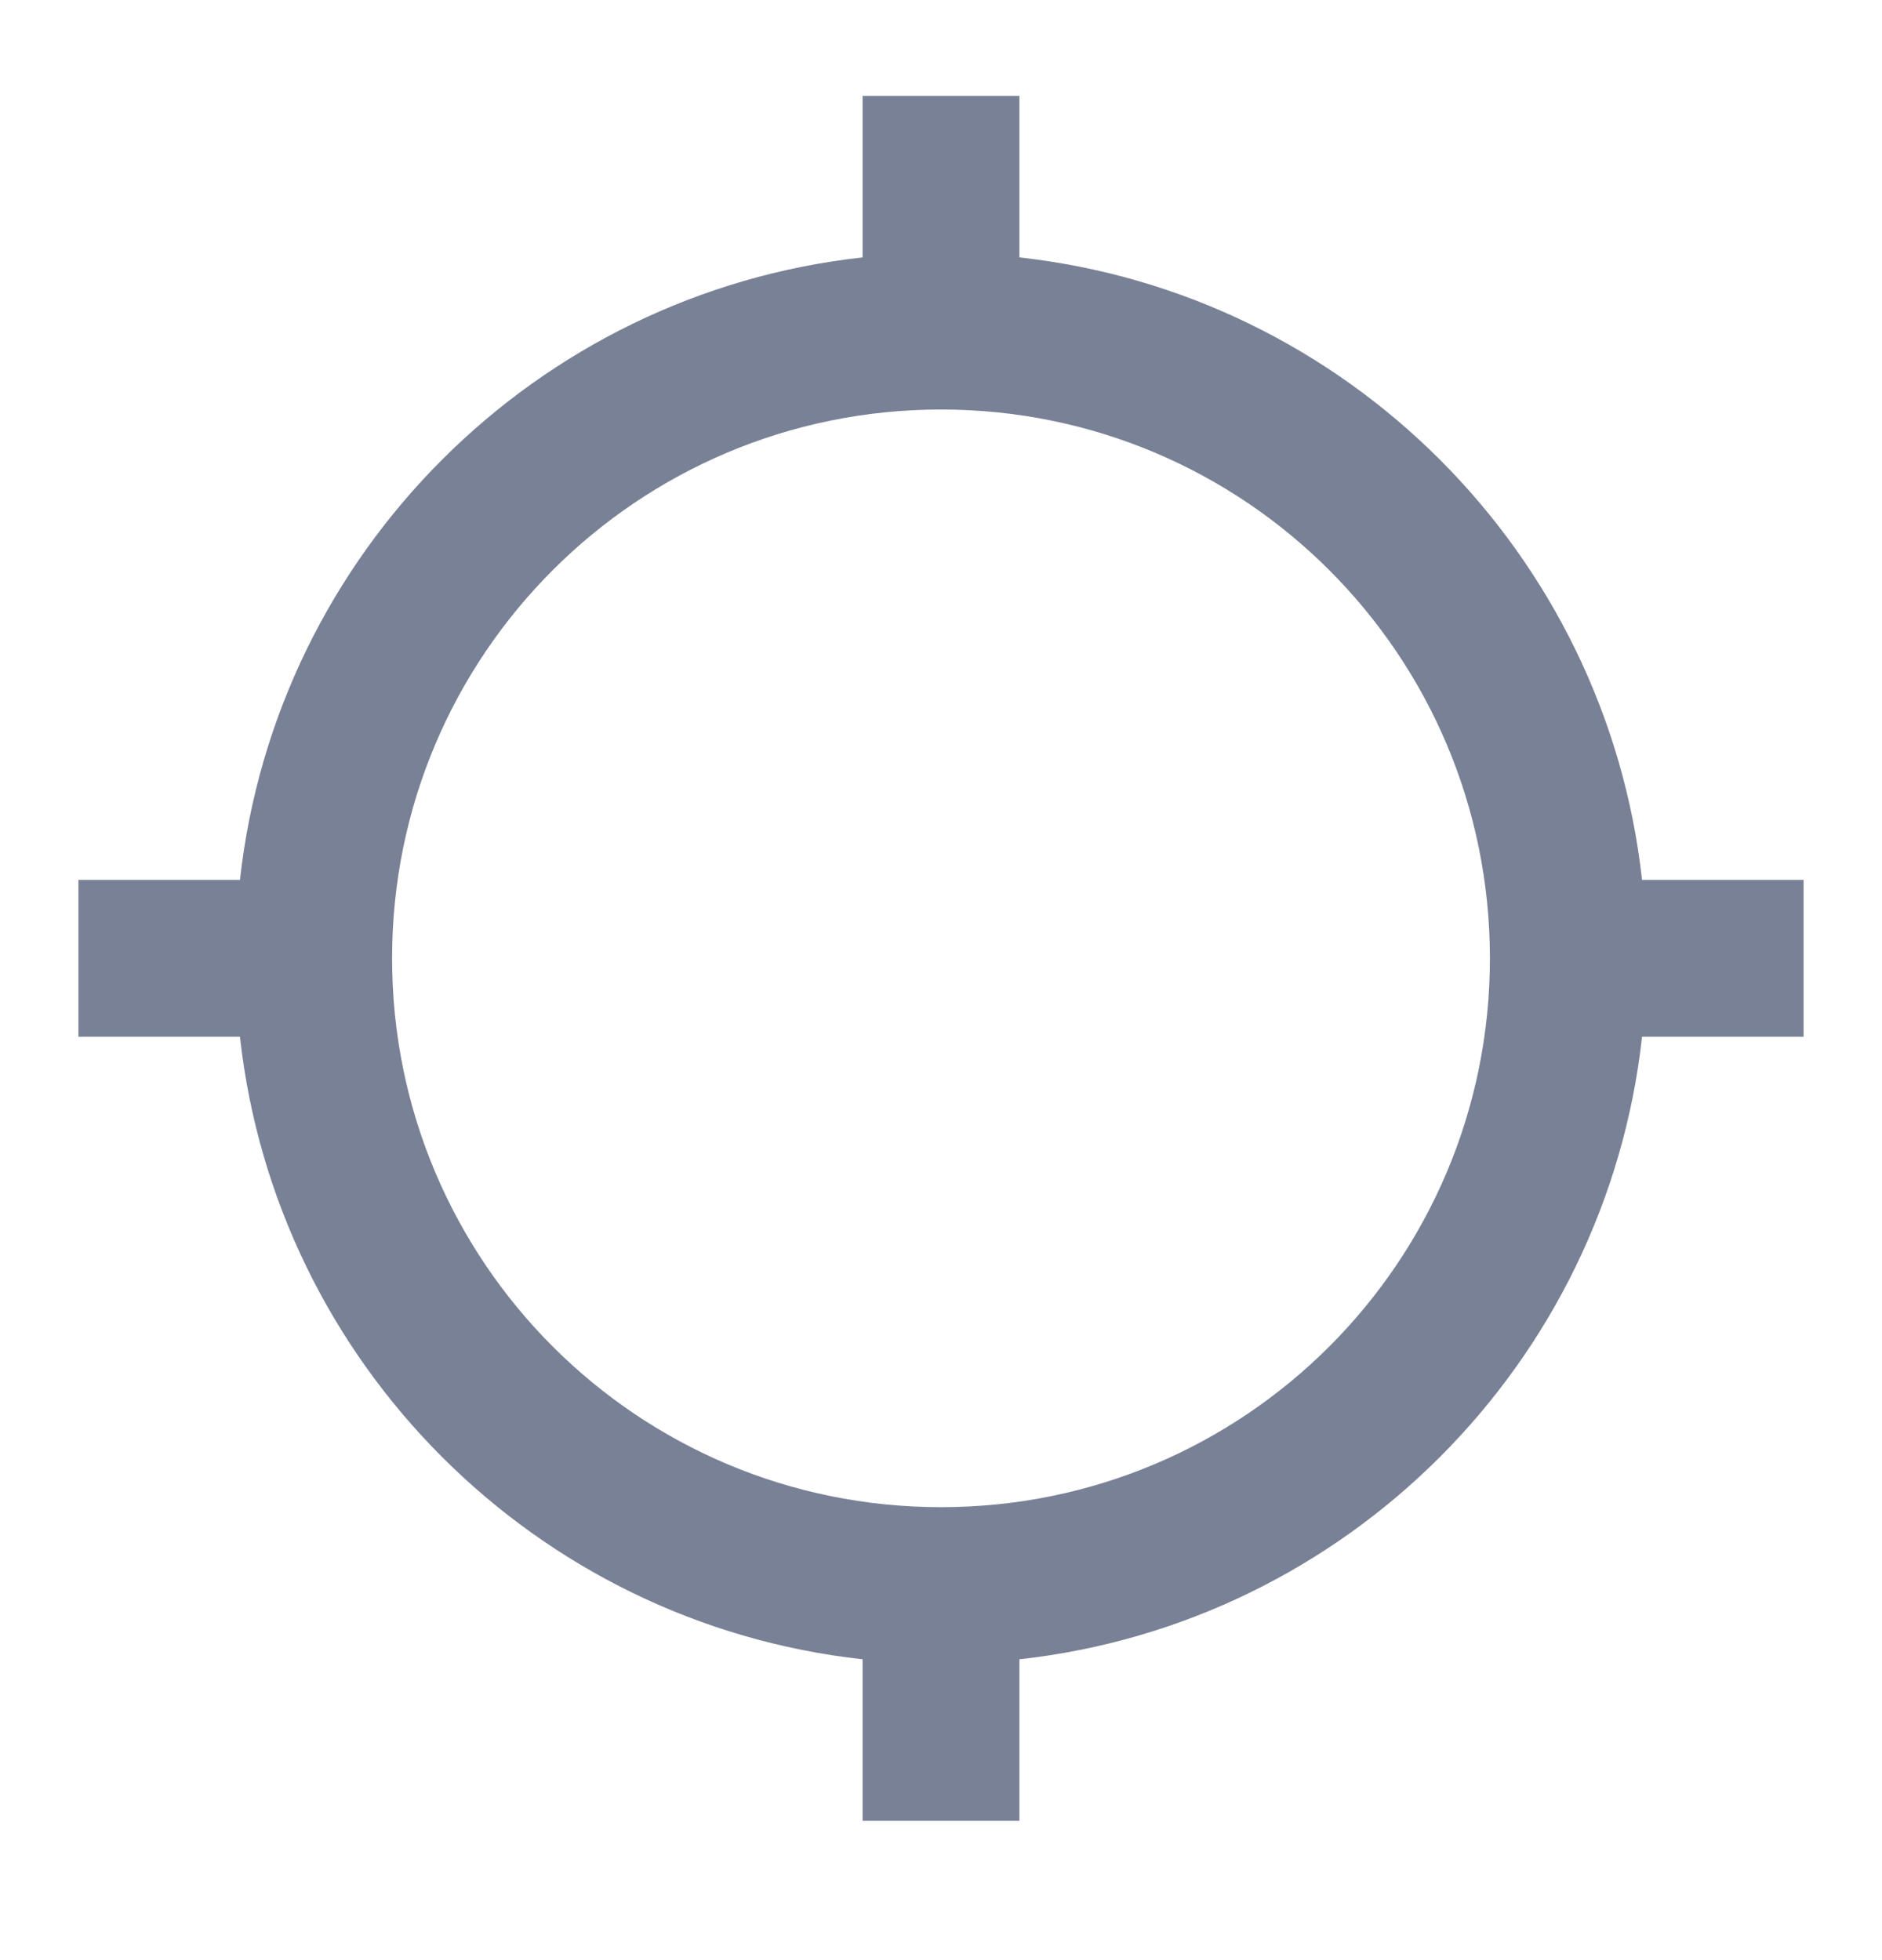 <svg width="24" height="25" viewBox="0 0 24 25" fill="none" xmlns="http://www.w3.org/2000/svg">
<path fill-rule="evenodd" clip-rule="evenodd" d="M20.94 11.223C20.48 7.053 17.17 3.743 13 3.283V1.223H11V3.283C6.83 3.743 3.52 7.053 3.06 11.223H1V13.223H3.06C3.52 17.393 6.83 20.703 11 21.163V23.223H13V21.163C17.17 20.703 20.48 17.393 20.94 13.223H23V11.223H20.94ZM12 19.223C8.13 19.223 5 16.093 5 12.223C5 8.353 8.13 5.223 12 5.223C15.87 5.223 19 8.353 19 12.223C19 16.093 15.87 19.223 12 19.223Z" fill="#798196"/>
</svg>
